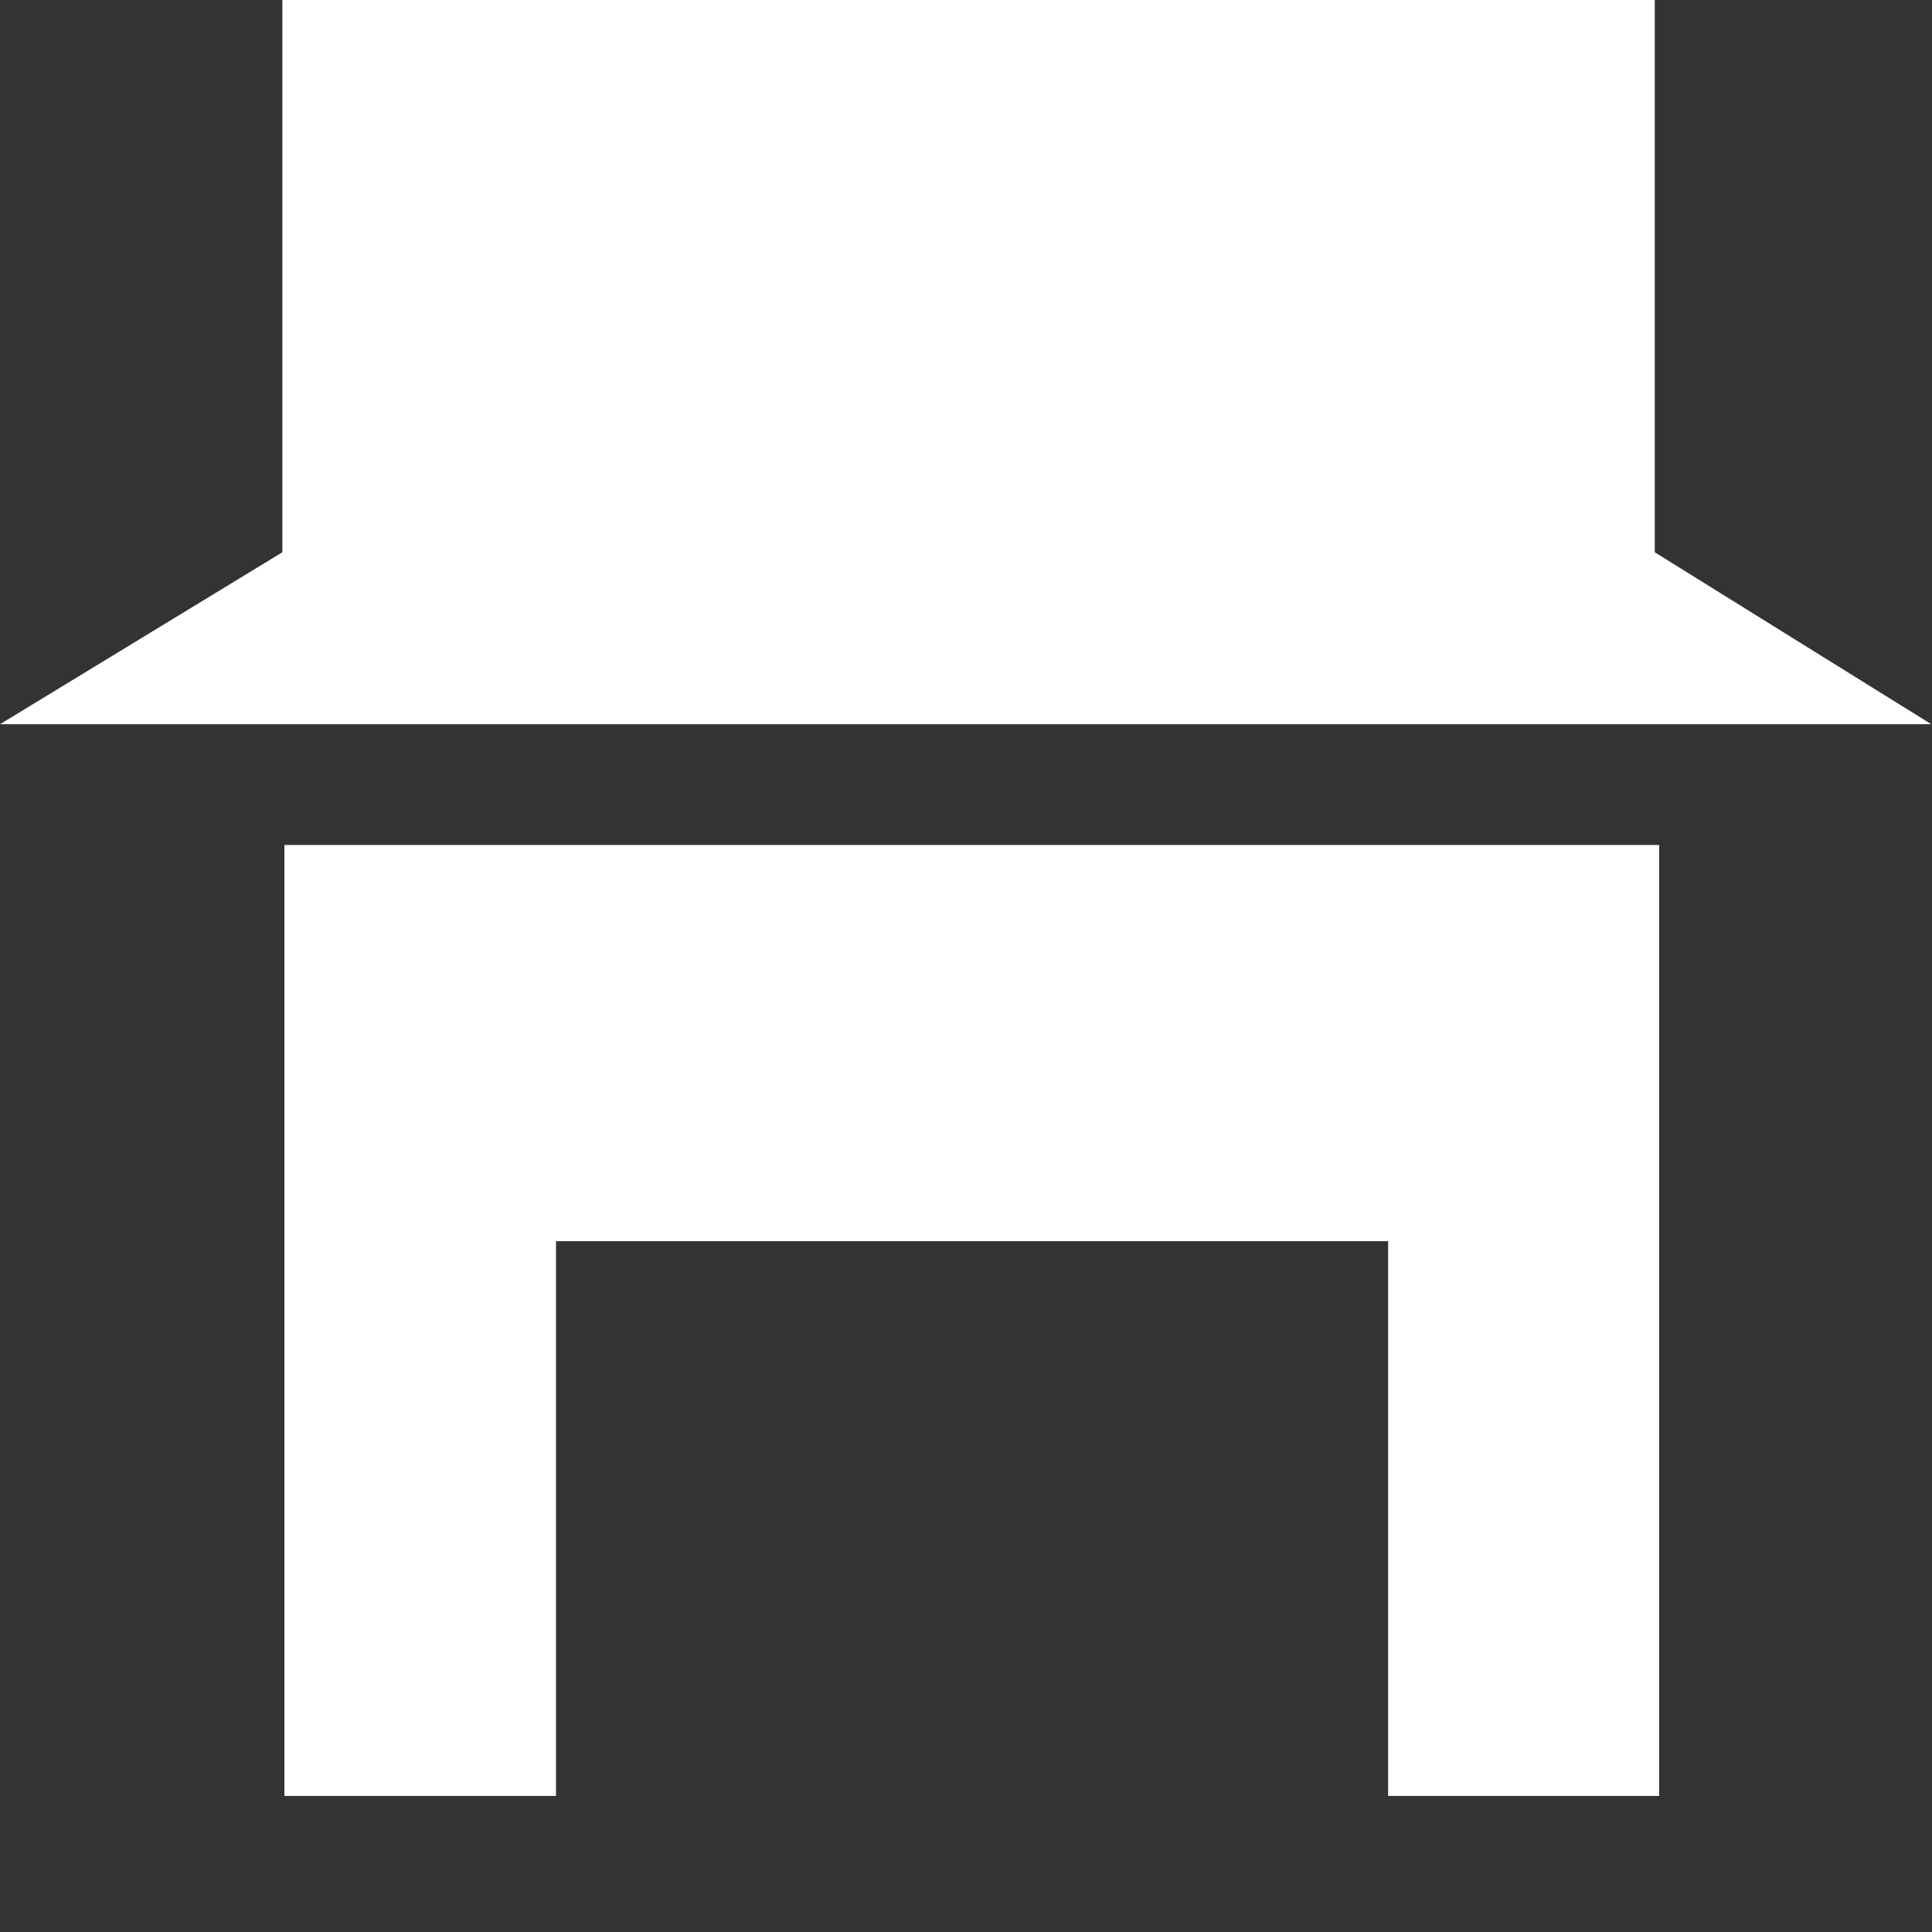 <?xml version="1.0" encoding="UTF-8" standalone="no"?>
<svg width="14px" height="14px" viewBox="0 0 14 14" version="1.1" xmlns="http://www.w3.org/2000/svg" xmlns:xlink="http://www.w3.org/1999/xlink">
    <rect x="0" y="0" width="14" height="14" fill="#333333" stroke="none"/>
    <!-- Generator: Sketch 46.2 (44496) - http://www.bohemiancoding.com/sketch -->
    <title>store</title>
    <desc>Created with Sketch.</desc>
    <defs></defs>
    <g id="Page-1" stroke="none" stroke-width="1" fill="none" fill-rule="evenodd">
        <g id="ficha-canales" transform="translate(-262, -3967)" fill-rule="nonzero" fill="#FFFFFF">
            <g id="Group-8" transform="translate(69, 3944)">
                <g id="Group-2" transform="translate(175, 0)">
                    <g id="store" transform="translate(18, 23)">
                        <polygon id="Shape" points="11.991 4.002 11.991 0 2.046 0 2.046 4.002 0 5.248 13.995 5.248"></polygon>
                        <polygon id="Shape" points="2.061 6.123 2.061 13.014 4.029 13.014 4.029 8.994 10.059 8.994 10.059 13.014 12.023 13.014 12.023 6.123"></polygon>
                    </g>
                </g>
            </g>
        </g>
    </g>
</svg>